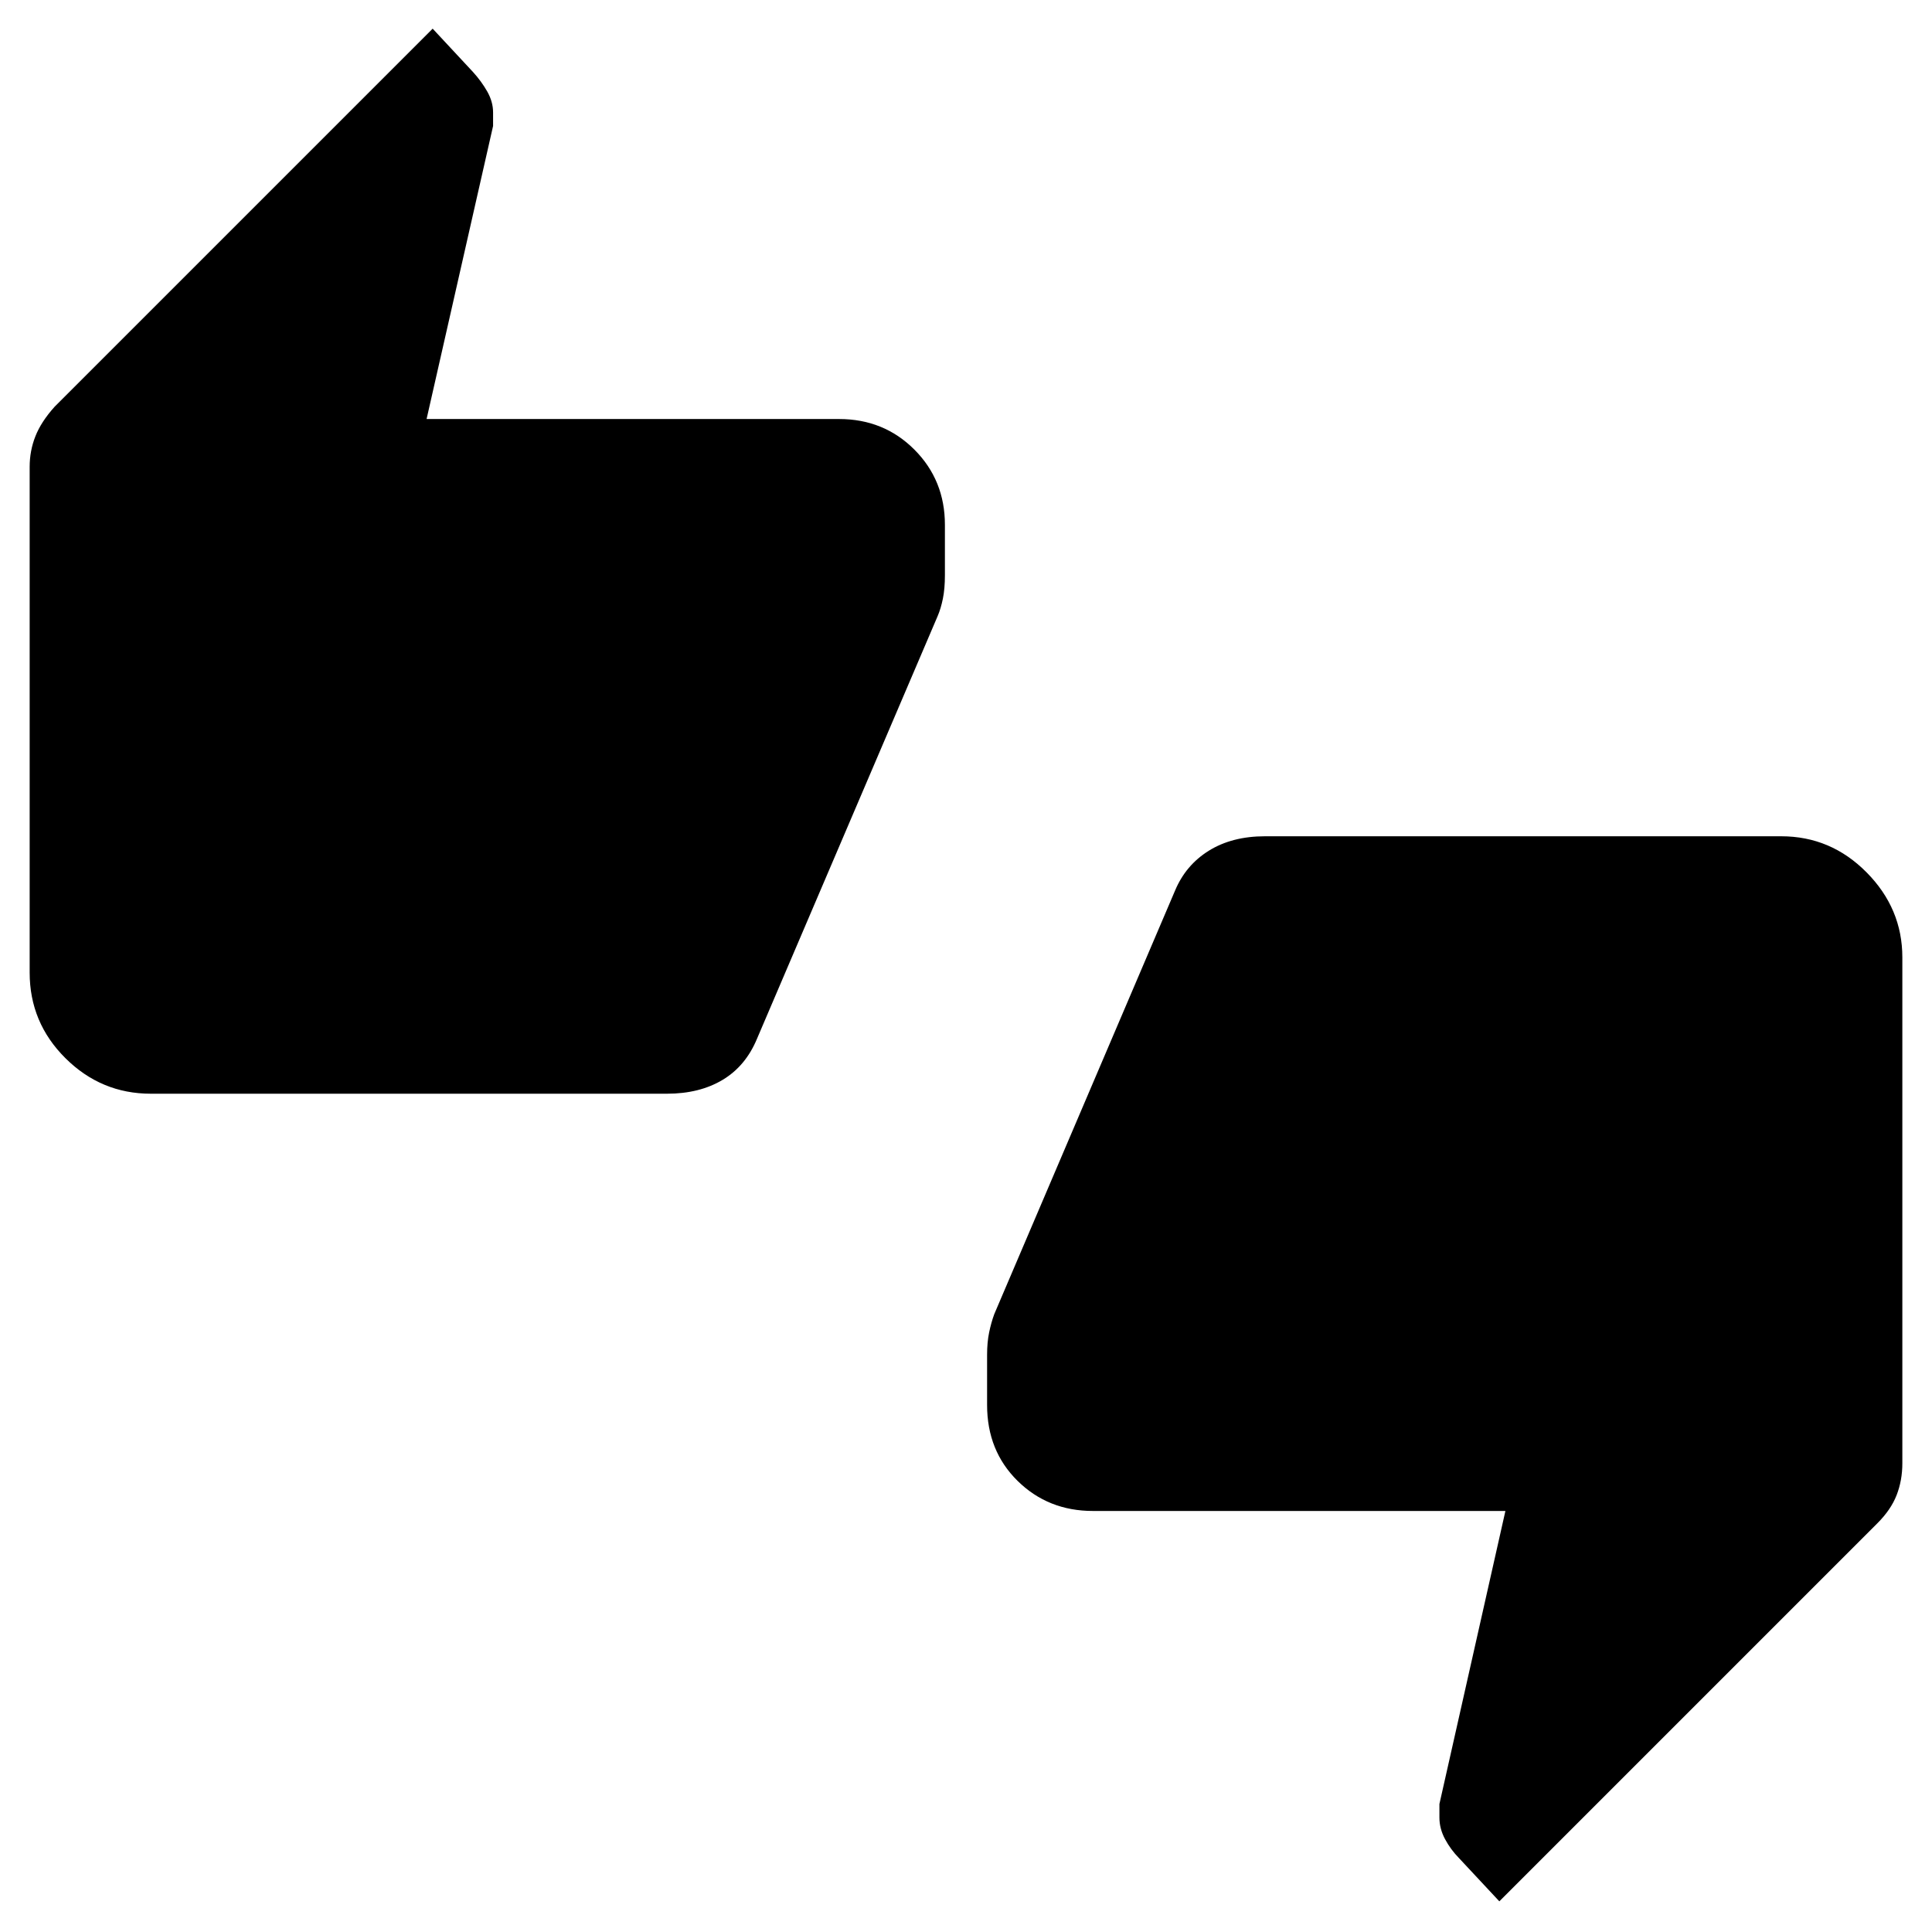 <svg xmlns="http://www.w3.org/2000/svg" height="40" viewBox="0 -960 960 960" width="40"><path d="M74.94-416.54q-24.67 0-42.43-17.66-17.77-17.66-17.77-42.53v-251.31q0-7.96 2.86-15.2 2.85-7.23 9.57-14.7l187.82-187.82 20.04 21.53q4.19 4.61 7.09 9.71 2.89 5.11 2.89 10.37v6.75l-33.04 145.61h204.96q22.24 0 37.42 15.19 15.17 15.2 15.17 37.37v25.07q0 6.66-1 11.61-1.01 4.96-2.61 8.69L376.17-443.9q-5.63 13.6-17.11 20.48-11.48 6.88-27.66 6.88H74.94Zm670.07 401.3-20.05-21.49q-4.11-4.18-6.92-9.4-2.8-5.22-2.8-10.73v-6.74l32.79-145.61H543.07q-22.24 0-37.42-14.93-15.17-14.94-15.17-37.72v-24.95q0-6.16 1-11.05 1-4.9 2.58-9.19l89.77-210.31q5.3-12.75 16.84-19.93 11.55-7.17 27.91-7.17h256.48q24.67 0 42.43 17.94 17.77 17.94 17.77 42.25v251.36q0 8.5-2.84 15.81-2.83 7.32-9.72 14.16L745.01-15.24Z"/></svg>